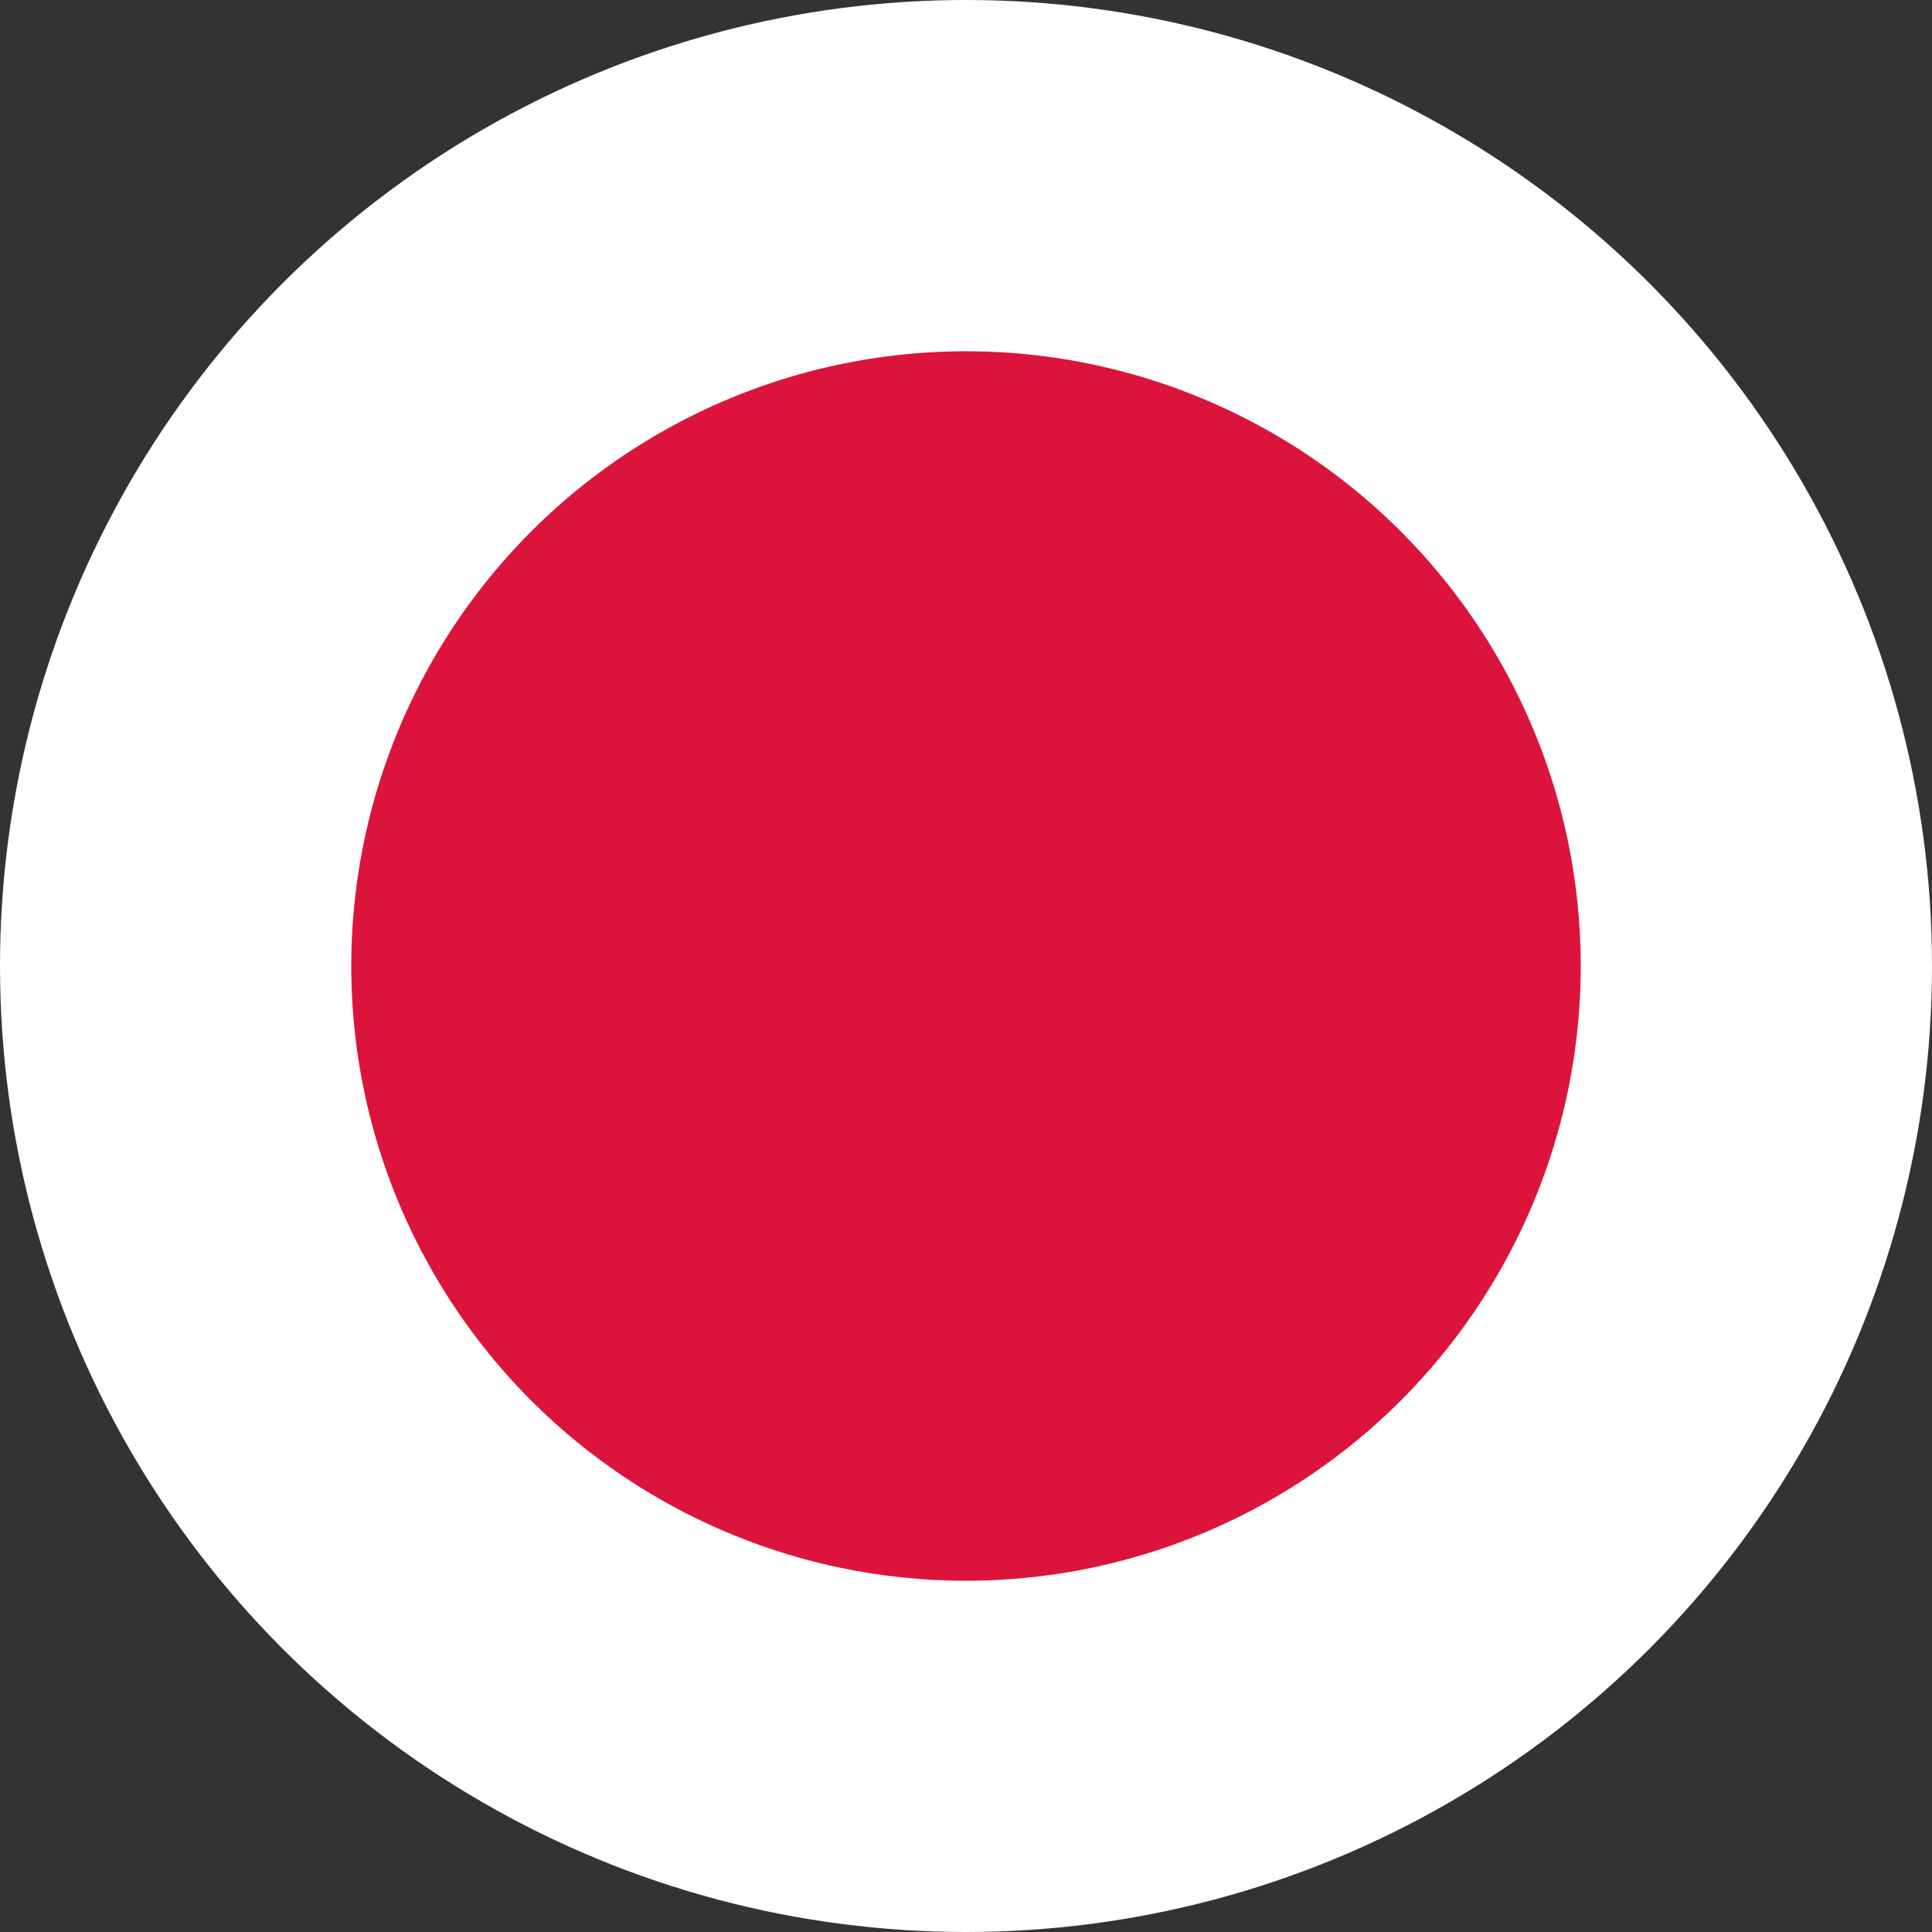 <svg width="11" height="11" viewBox="0 0 11 11" fill="none" xmlns="http://www.w3.org/2000/svg">
<rect x="0" y="0" width="11" height="11" fill="#333333" stroke="none"/>
<circle cx="3.5" cy="3.5" r="4.5" transform="translate(2 2)" fill="#DC143C" stroke="white" stroke-width="2"/>
</svg>
